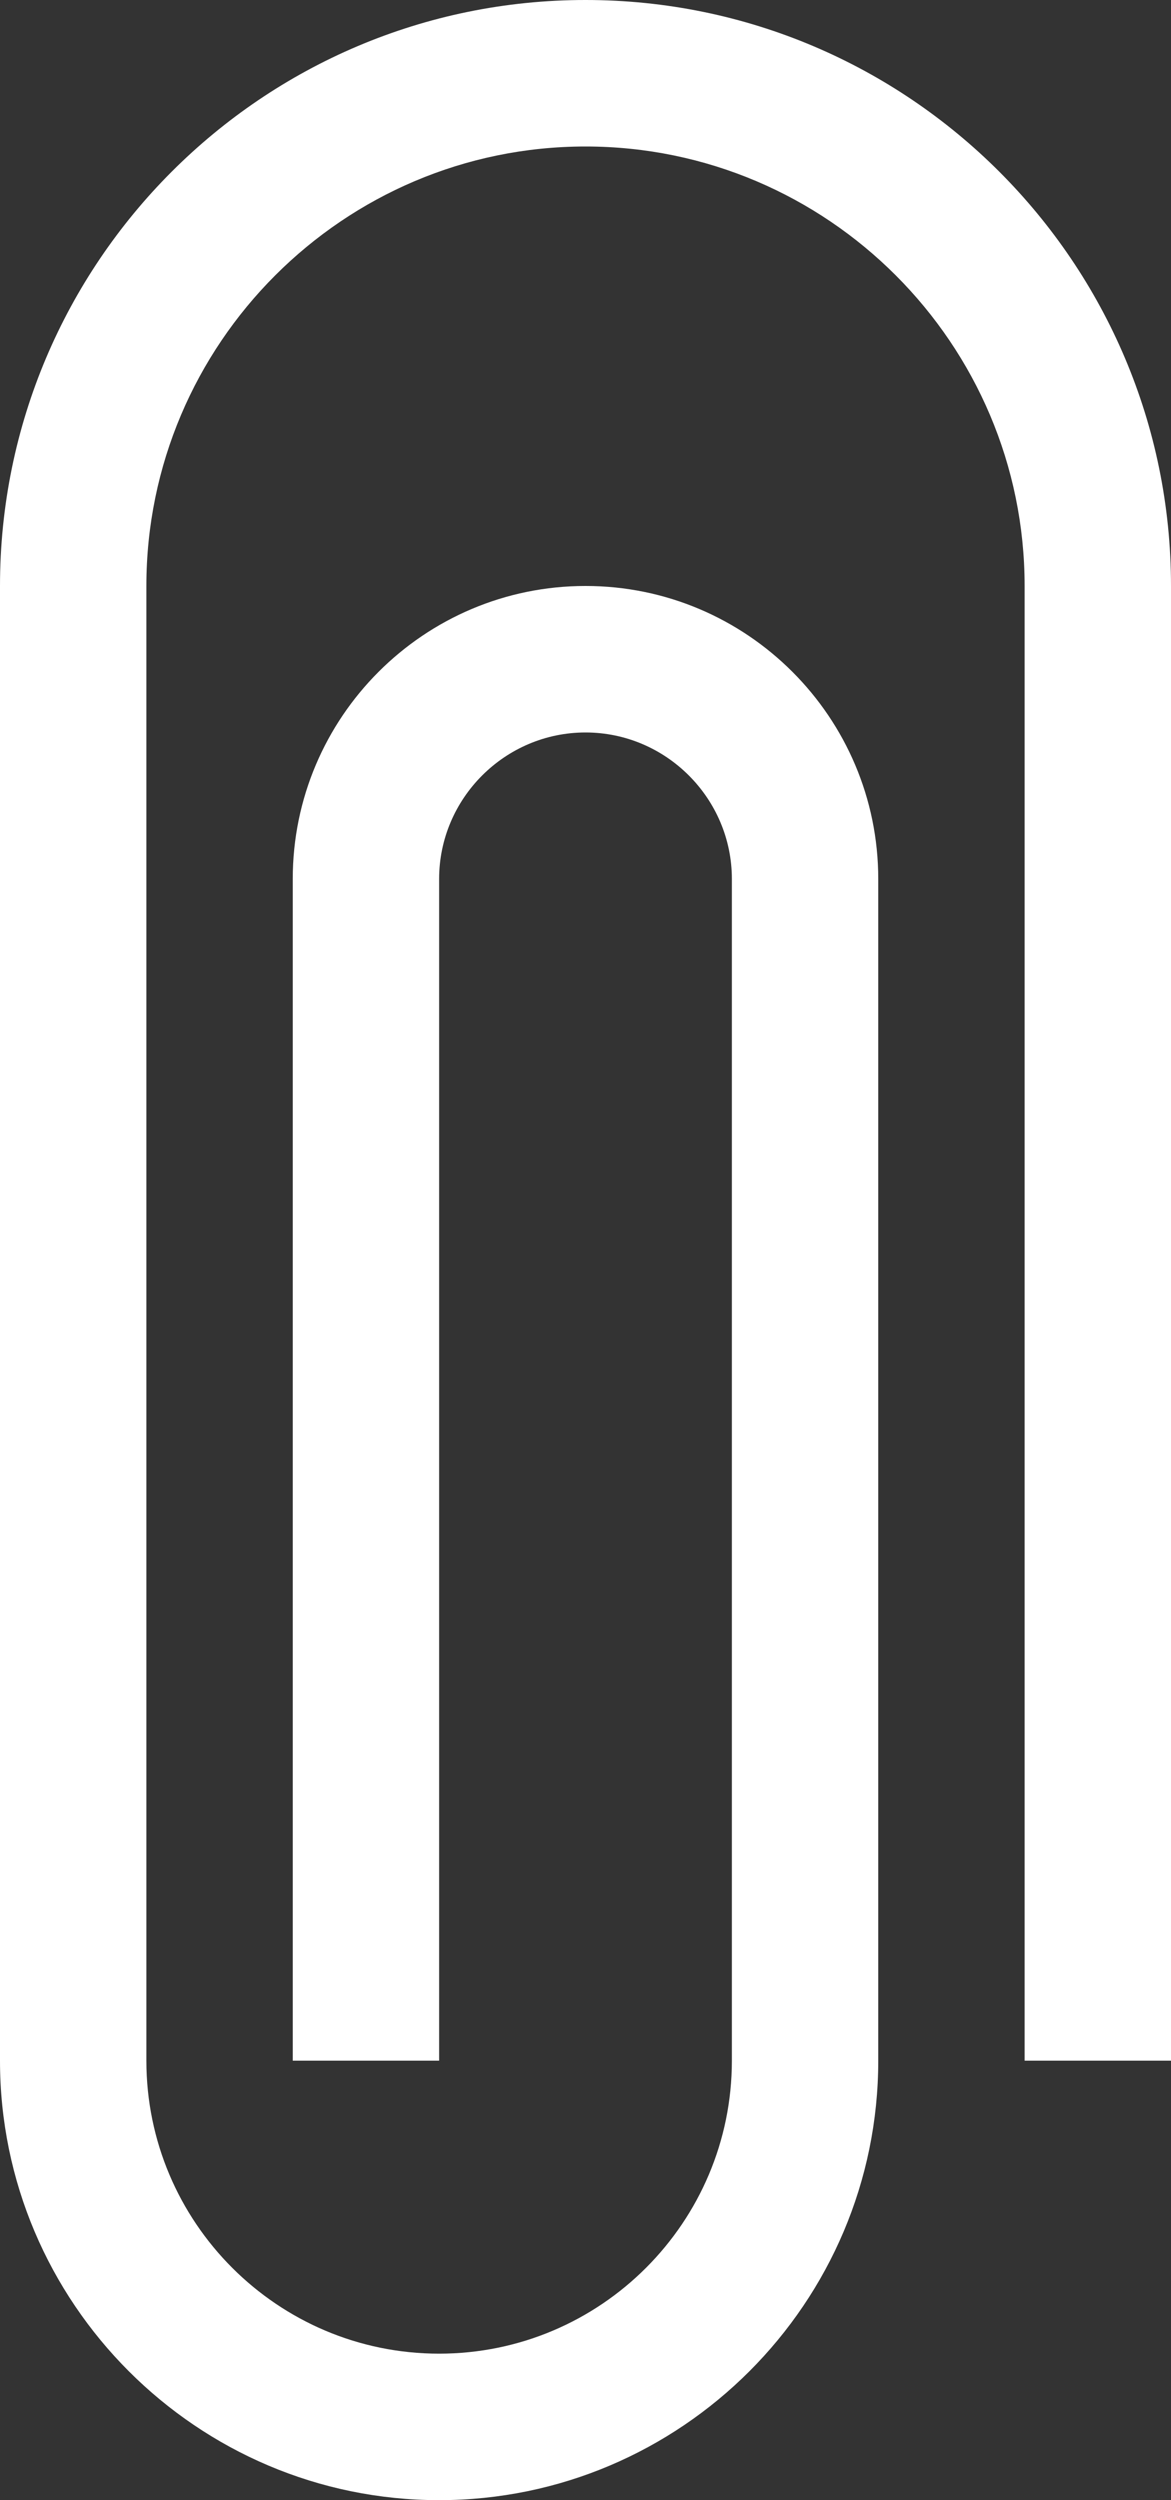 <?xml version="1.0" encoding="utf-8"?>
<!-- Generator: Adobe Illustrator 22.1.0, SVG Export Plug-In . SVG Version: 6.00 Build 0)  -->
<svg version="1.1" id="Capa_1" xmlns="http://www.w3.org/2000/svg" xmlns:xlink="http://www.w3.org/1999/xlink" x="0px" y="0px"
	 viewBox="0 0 240 512" style="enable-background:new 0 0 240 512;" xml:space="preserve" fill="#fff">
<rect x="0" y="0" width="240" height="512" fill="#333333" stroke="none"/>
<path d="M90,512c-49.6,0-90-40.4-90-90V120C0,53.8,53.8,0,120,0s120,53.8,120,120v302h-30V120c0-49.6-40.4-90-90-90s-90,40.4-90,90
	v302c0,33.1,26.9,60,60,60s60-26.9,60-60V180c0-16.5-13.5-30-30-30s-30,13.5-30,30v242H60V180c0-33.1,26.9-60,60-60s60,26.9,60,60
	v242C180,471.6,139.6,512,90,512z"/>
</svg>
